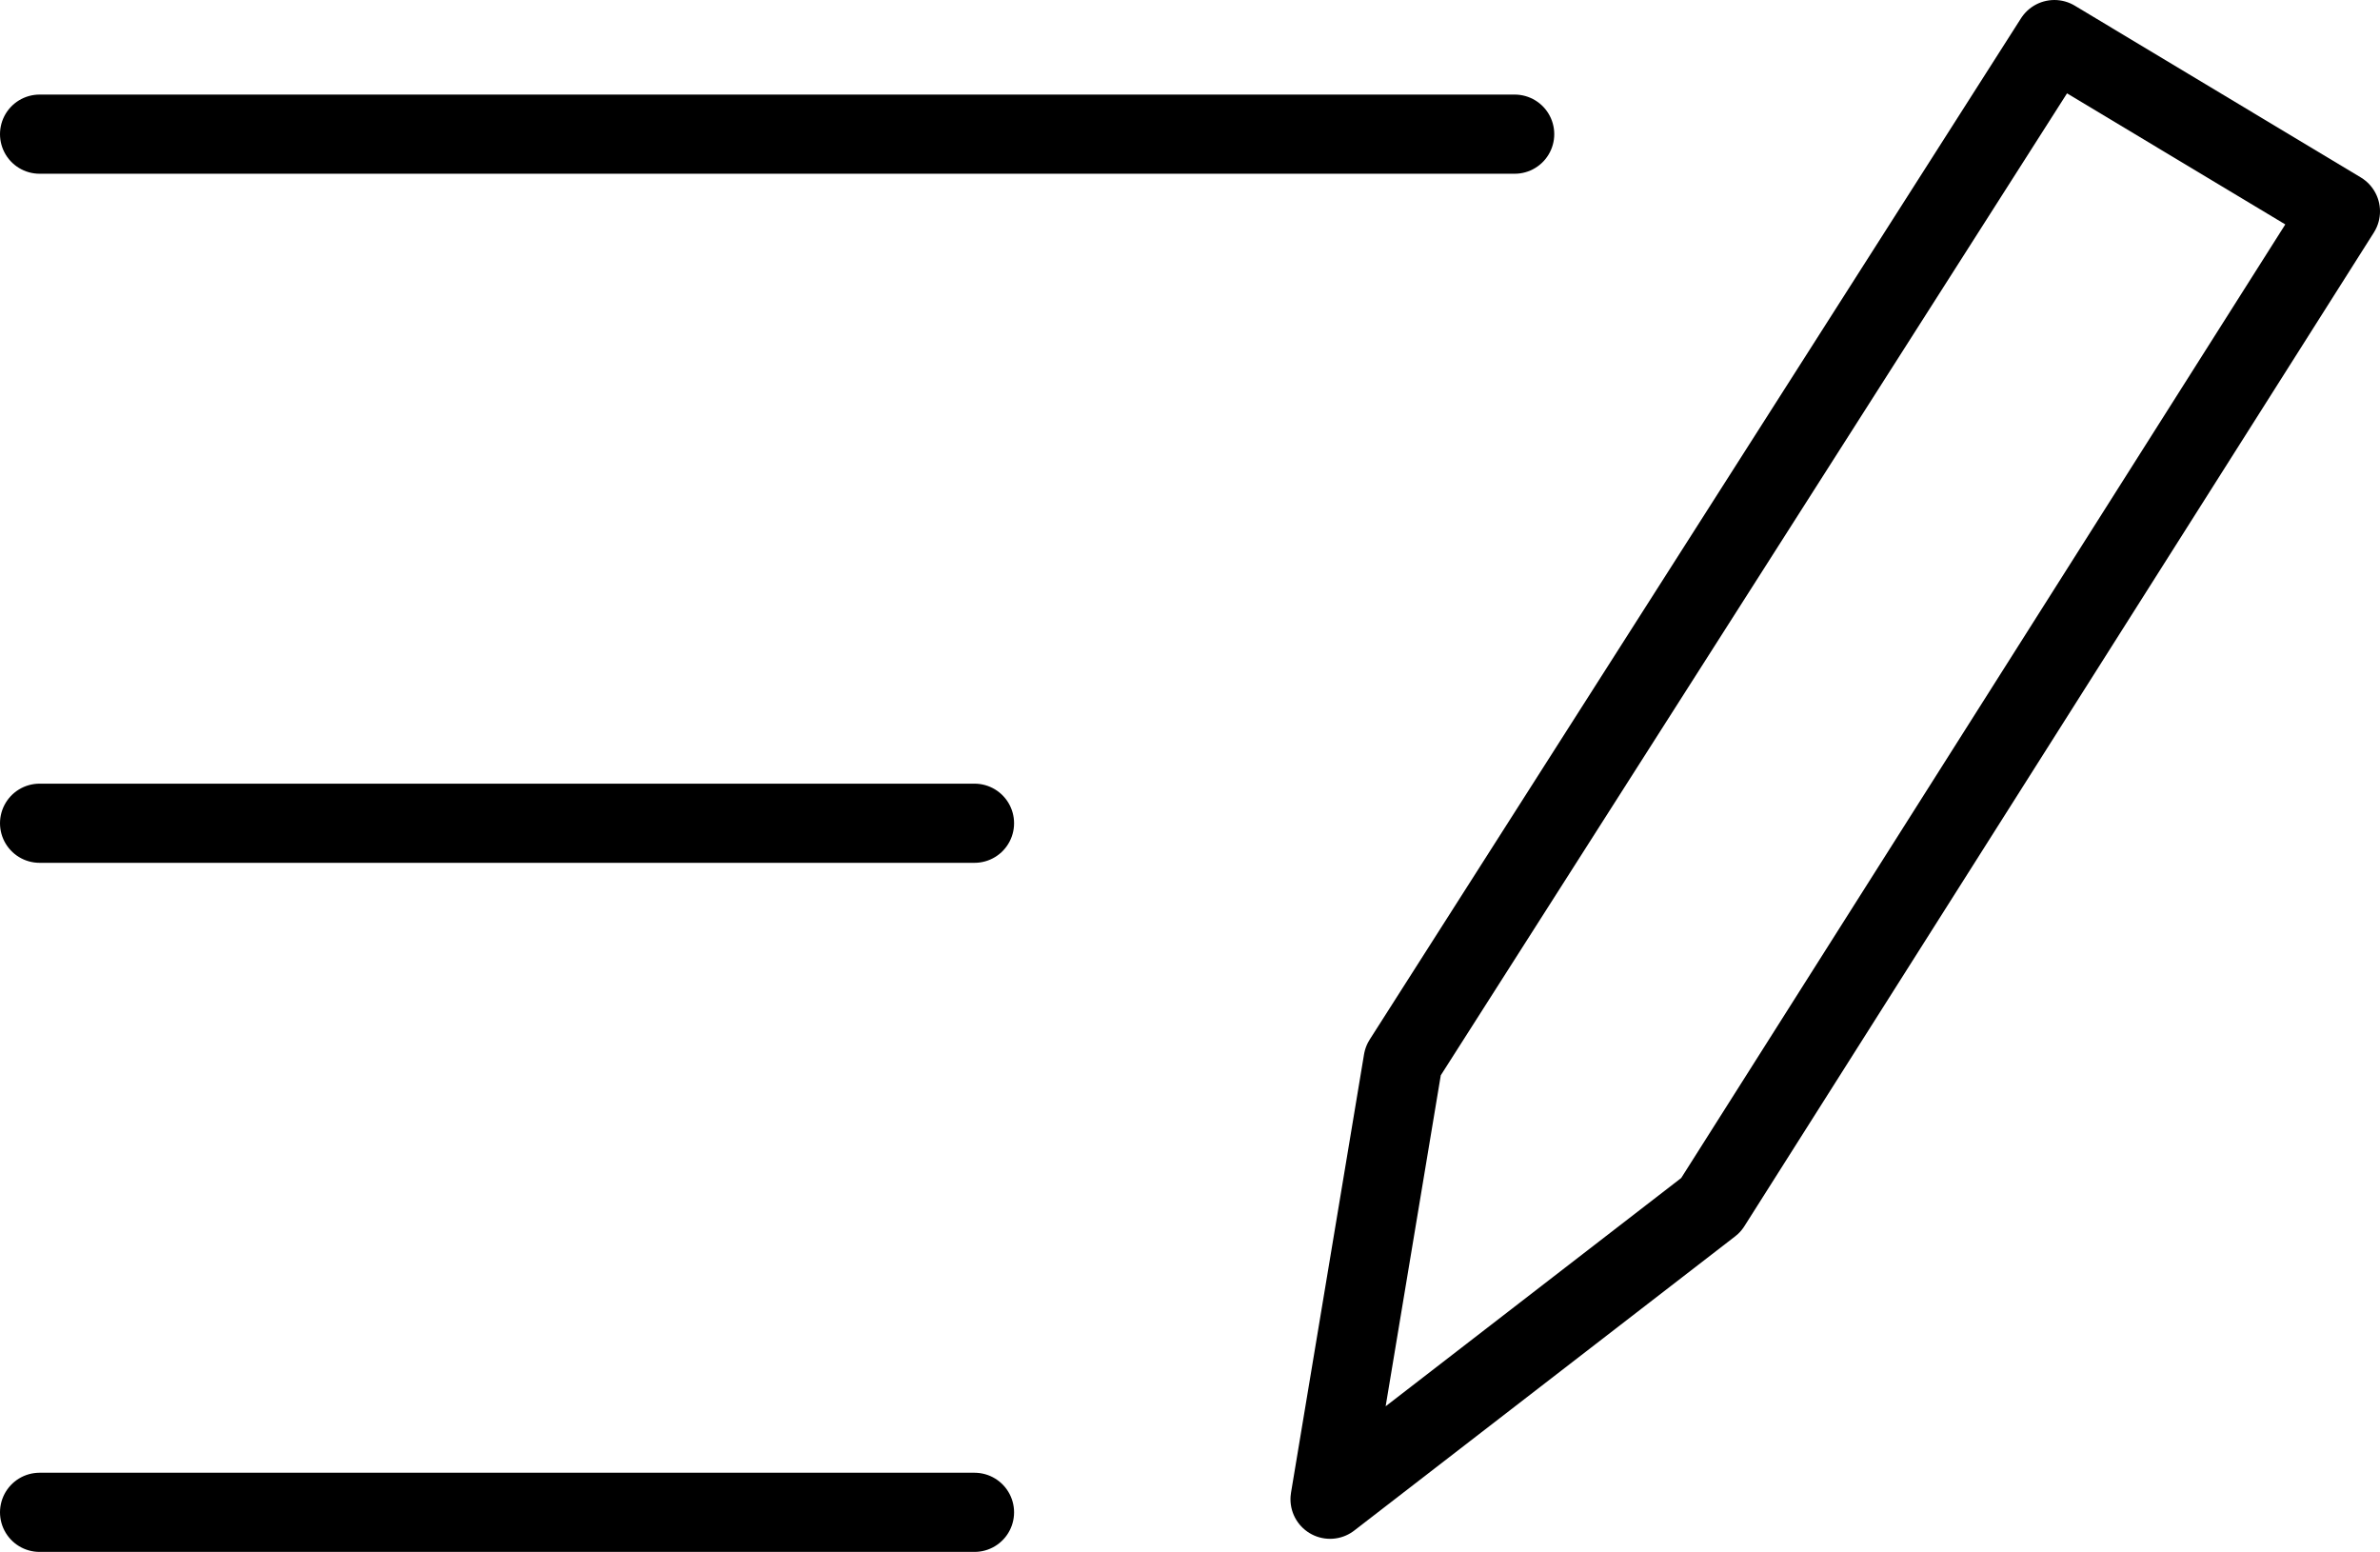 <svg xmlns="http://www.w3.org/2000/svg" width="45.104" height="29.406" viewBox="0 0 45.104 29.406"><g transform="translate(0.75 0.75)"><line x2="27.955" transform="translate(0 1.792)" fill="none" stroke="#000" stroke-linecap="round" stroke-width="1.5"/><path d="M0,0H17.718" transform="translate(0 14.849)" fill="none" stroke="#000" stroke-linecap="round" stroke-width="1.5"/><line x2="17.718" transform="translate(0 27.906)" fill="none" stroke="#000" stroke-linecap="round" stroke-width="1.5"/><path d="M0,27.658l1.384-8.307L13.727,0l5.421,3.255L7.218,22.084Z" transform="translate(24.456 0)" fill="none" stroke="#000" stroke-linecap="round" stroke-linejoin="round" stroke-miterlimit="10" stroke-width="1.5"/></g></svg>